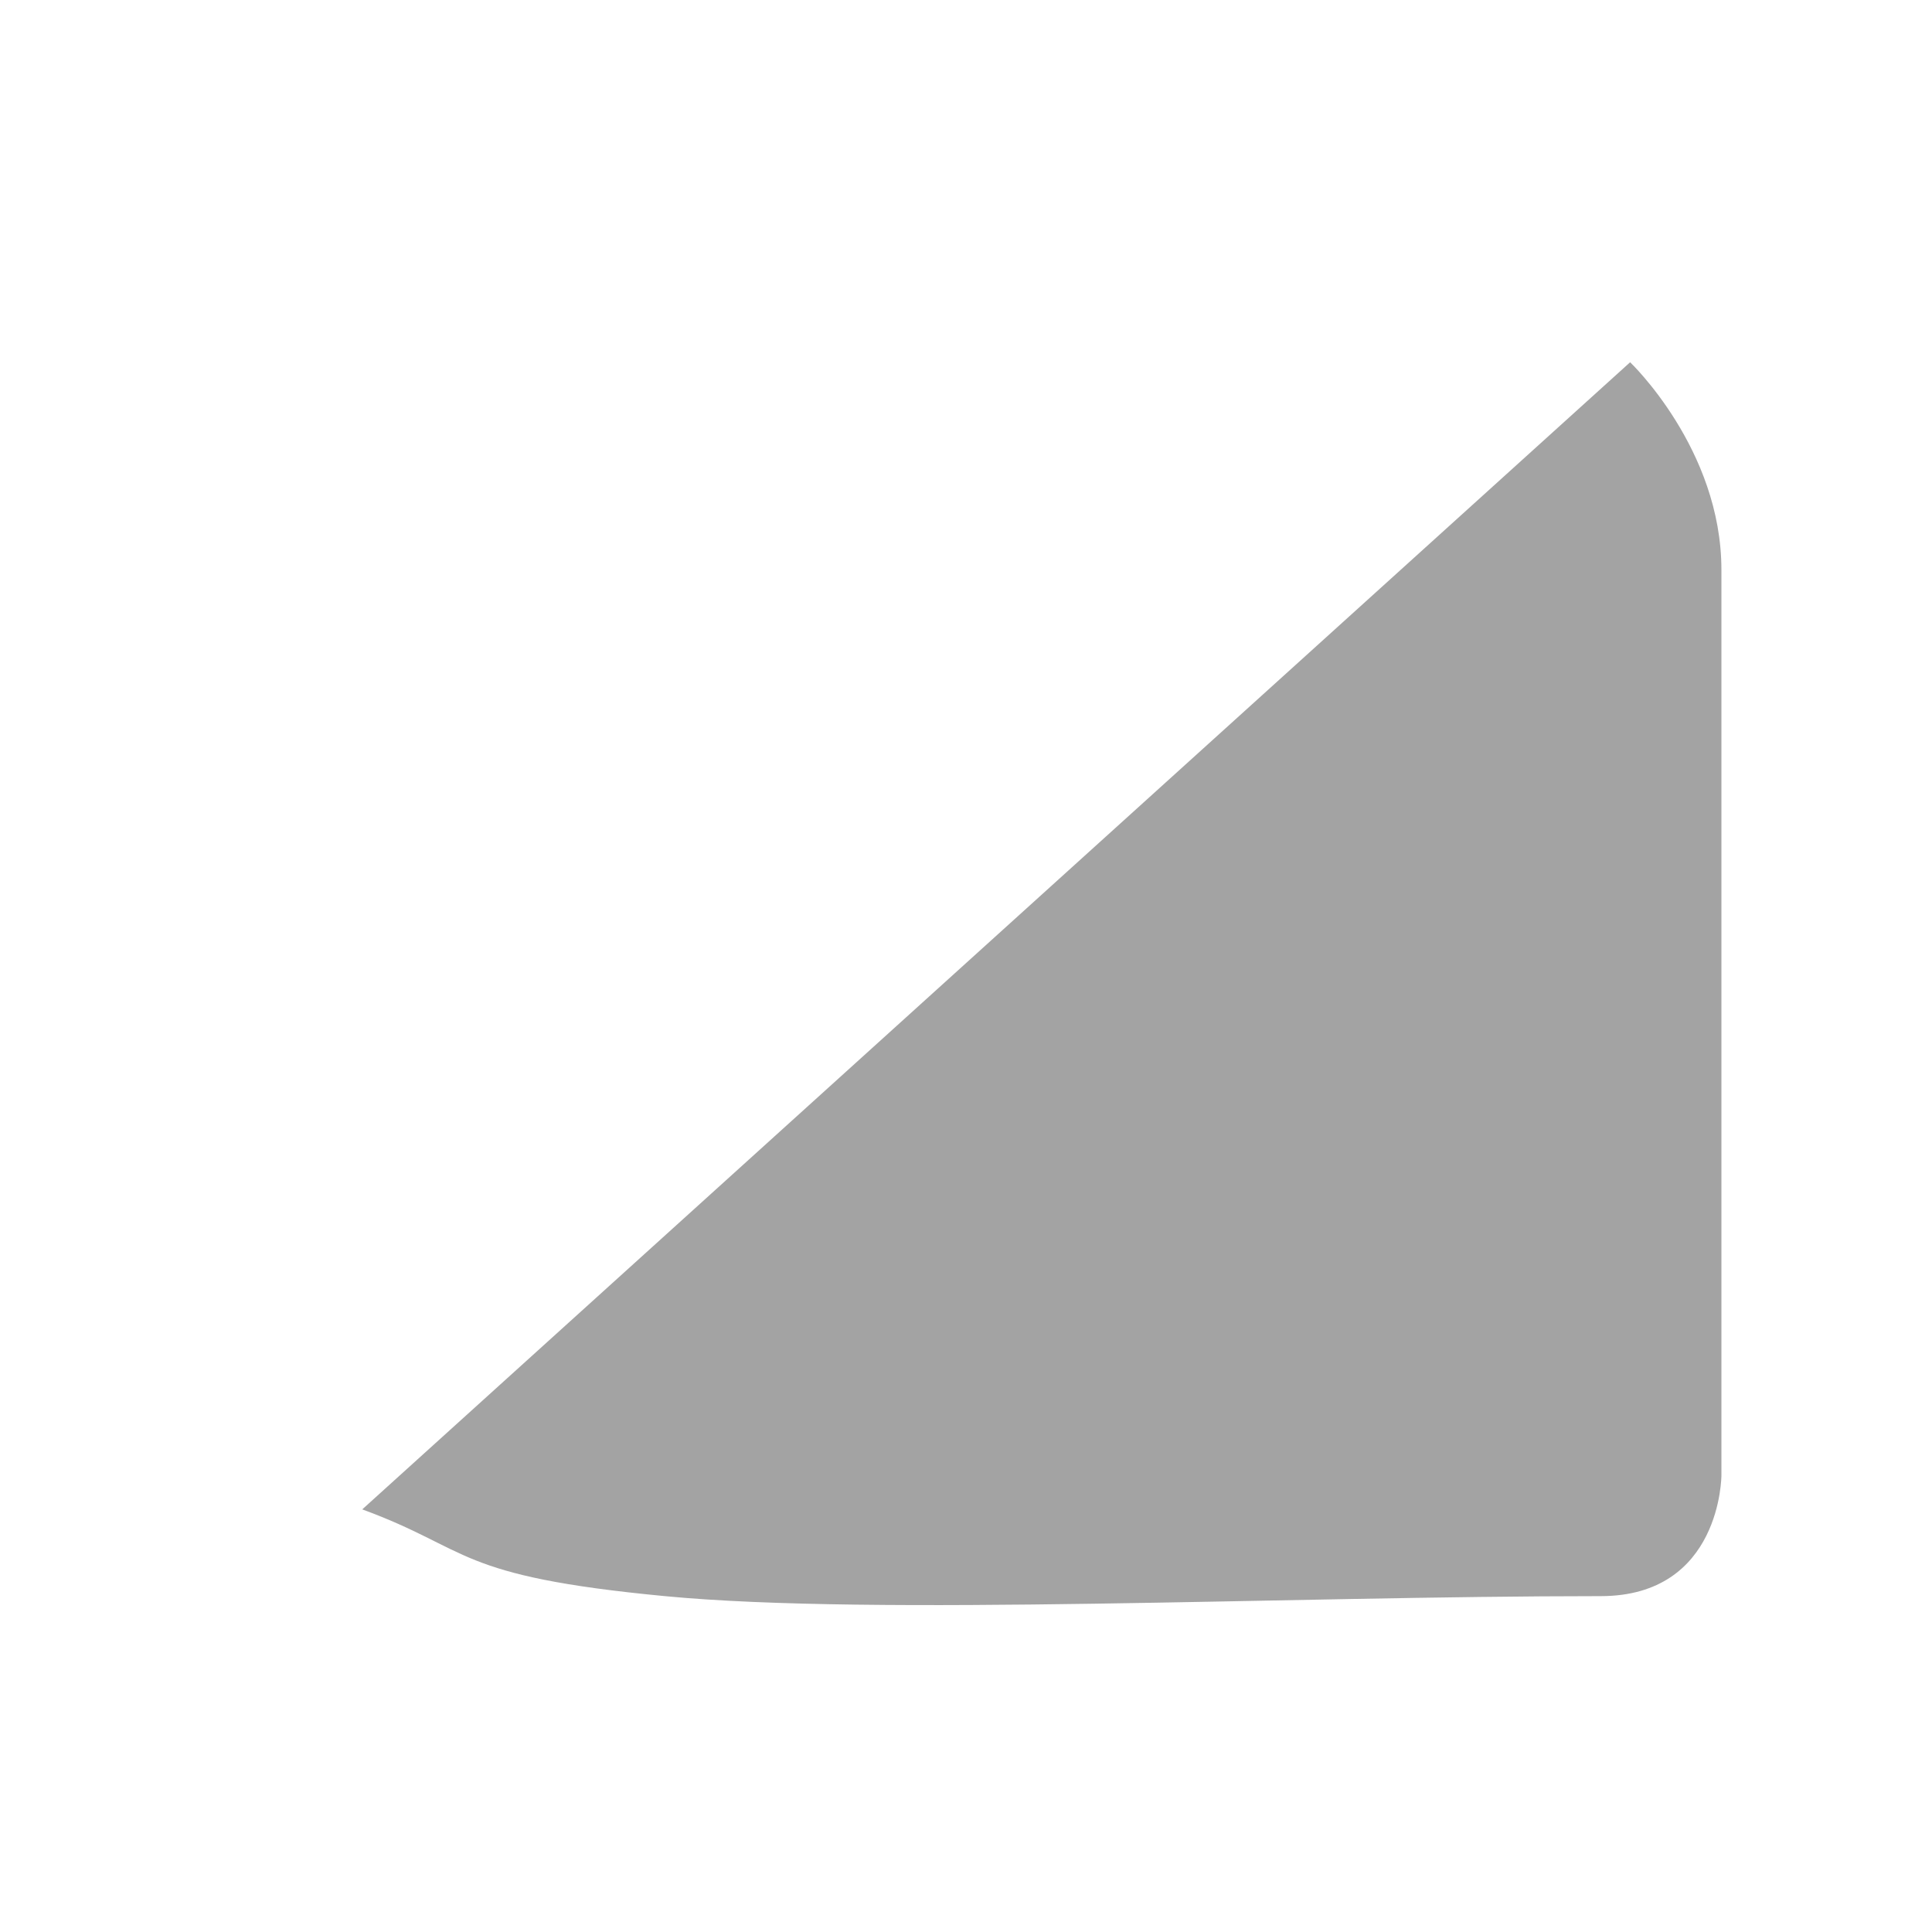 <?xml version="1.0" encoding="UTF-8" standalone="no"?>
<!-- Created with Inkscape (http://www.inkscape.org/) -->
<svg
   xmlns:dc="http://purl.org/dc/elements/1.1/"
   xmlns:cc="http://web.resource.org/cc/"
   xmlns:rdf="http://www.w3.org/1999/02/22-rdf-syntax-ns#"
   xmlns:svg="http://www.w3.org/2000/svg"
   xmlns="http://www.w3.org/2000/svg"
   xmlns:sodipodi="http://inkscape.sourceforge.net/DTD/sodipodi-0.dtd"
   xmlns:inkscape="http://www.inkscape.org/namespaces/inkscape"
   sodipodi:docname="up-shadow.svg"
   sodipodi:docbase="/home/adam/workspace/Escape-j2se/src/org/spacebar/escape/j2se/resources"
   inkscape:version="0.43"
   sodipodi:version="0.32"
   id="svg3275"
   height="32px"
   width="32px">
  <defs
     id="defs3" />
  <sodipodi:namedview
     inkscape:window-y="124"
     inkscape:window-x="8"
     inkscape:window-height="569"
     inkscape:window-width="722"
     inkscape:document-units="px"
     inkscape:grid-bbox="true"
     showgrid="true"
     inkscape:current-layer="layer1"
     inkscape:cy="20.509973"
     inkscape:cx="38.309497"
     inkscape:zoom="5.598901"
     inkscape:pageshadow="2"
     inkscape:pageopacity="0.0"
     borderopacity="1.0"
     bordercolor="#666666"
     pagecolor="#ffffff"
     id="base" />
  <g
     inkscape:groupmode="layer"
     inkscape:label="Layer 1"
     id="layer1">
    <path
       style="fill:#353535;fill-opacity:0.457;fill-rule:evenodd;stroke:none;stroke-width:1px;stroke-linecap:butt;stroke-linejoin:miter;stroke-opacity:1"
       d="M 27,6 C 27,6 28.512,7.437 28.512,9.437 C 28.512,11.437 28.512,24.437 28.512,24.437 C 28.512,24.437 28.512,26.437 26.512,26.437 C 21.345,26.437 14.503,26.771 11.012,26.437 C 7.52,26.104 7.816,25.667 6,25 L 27,6 z "
       id="path18815"
       sodipodi:nodetypes="cccczcc" />
  </g>
</svg>
